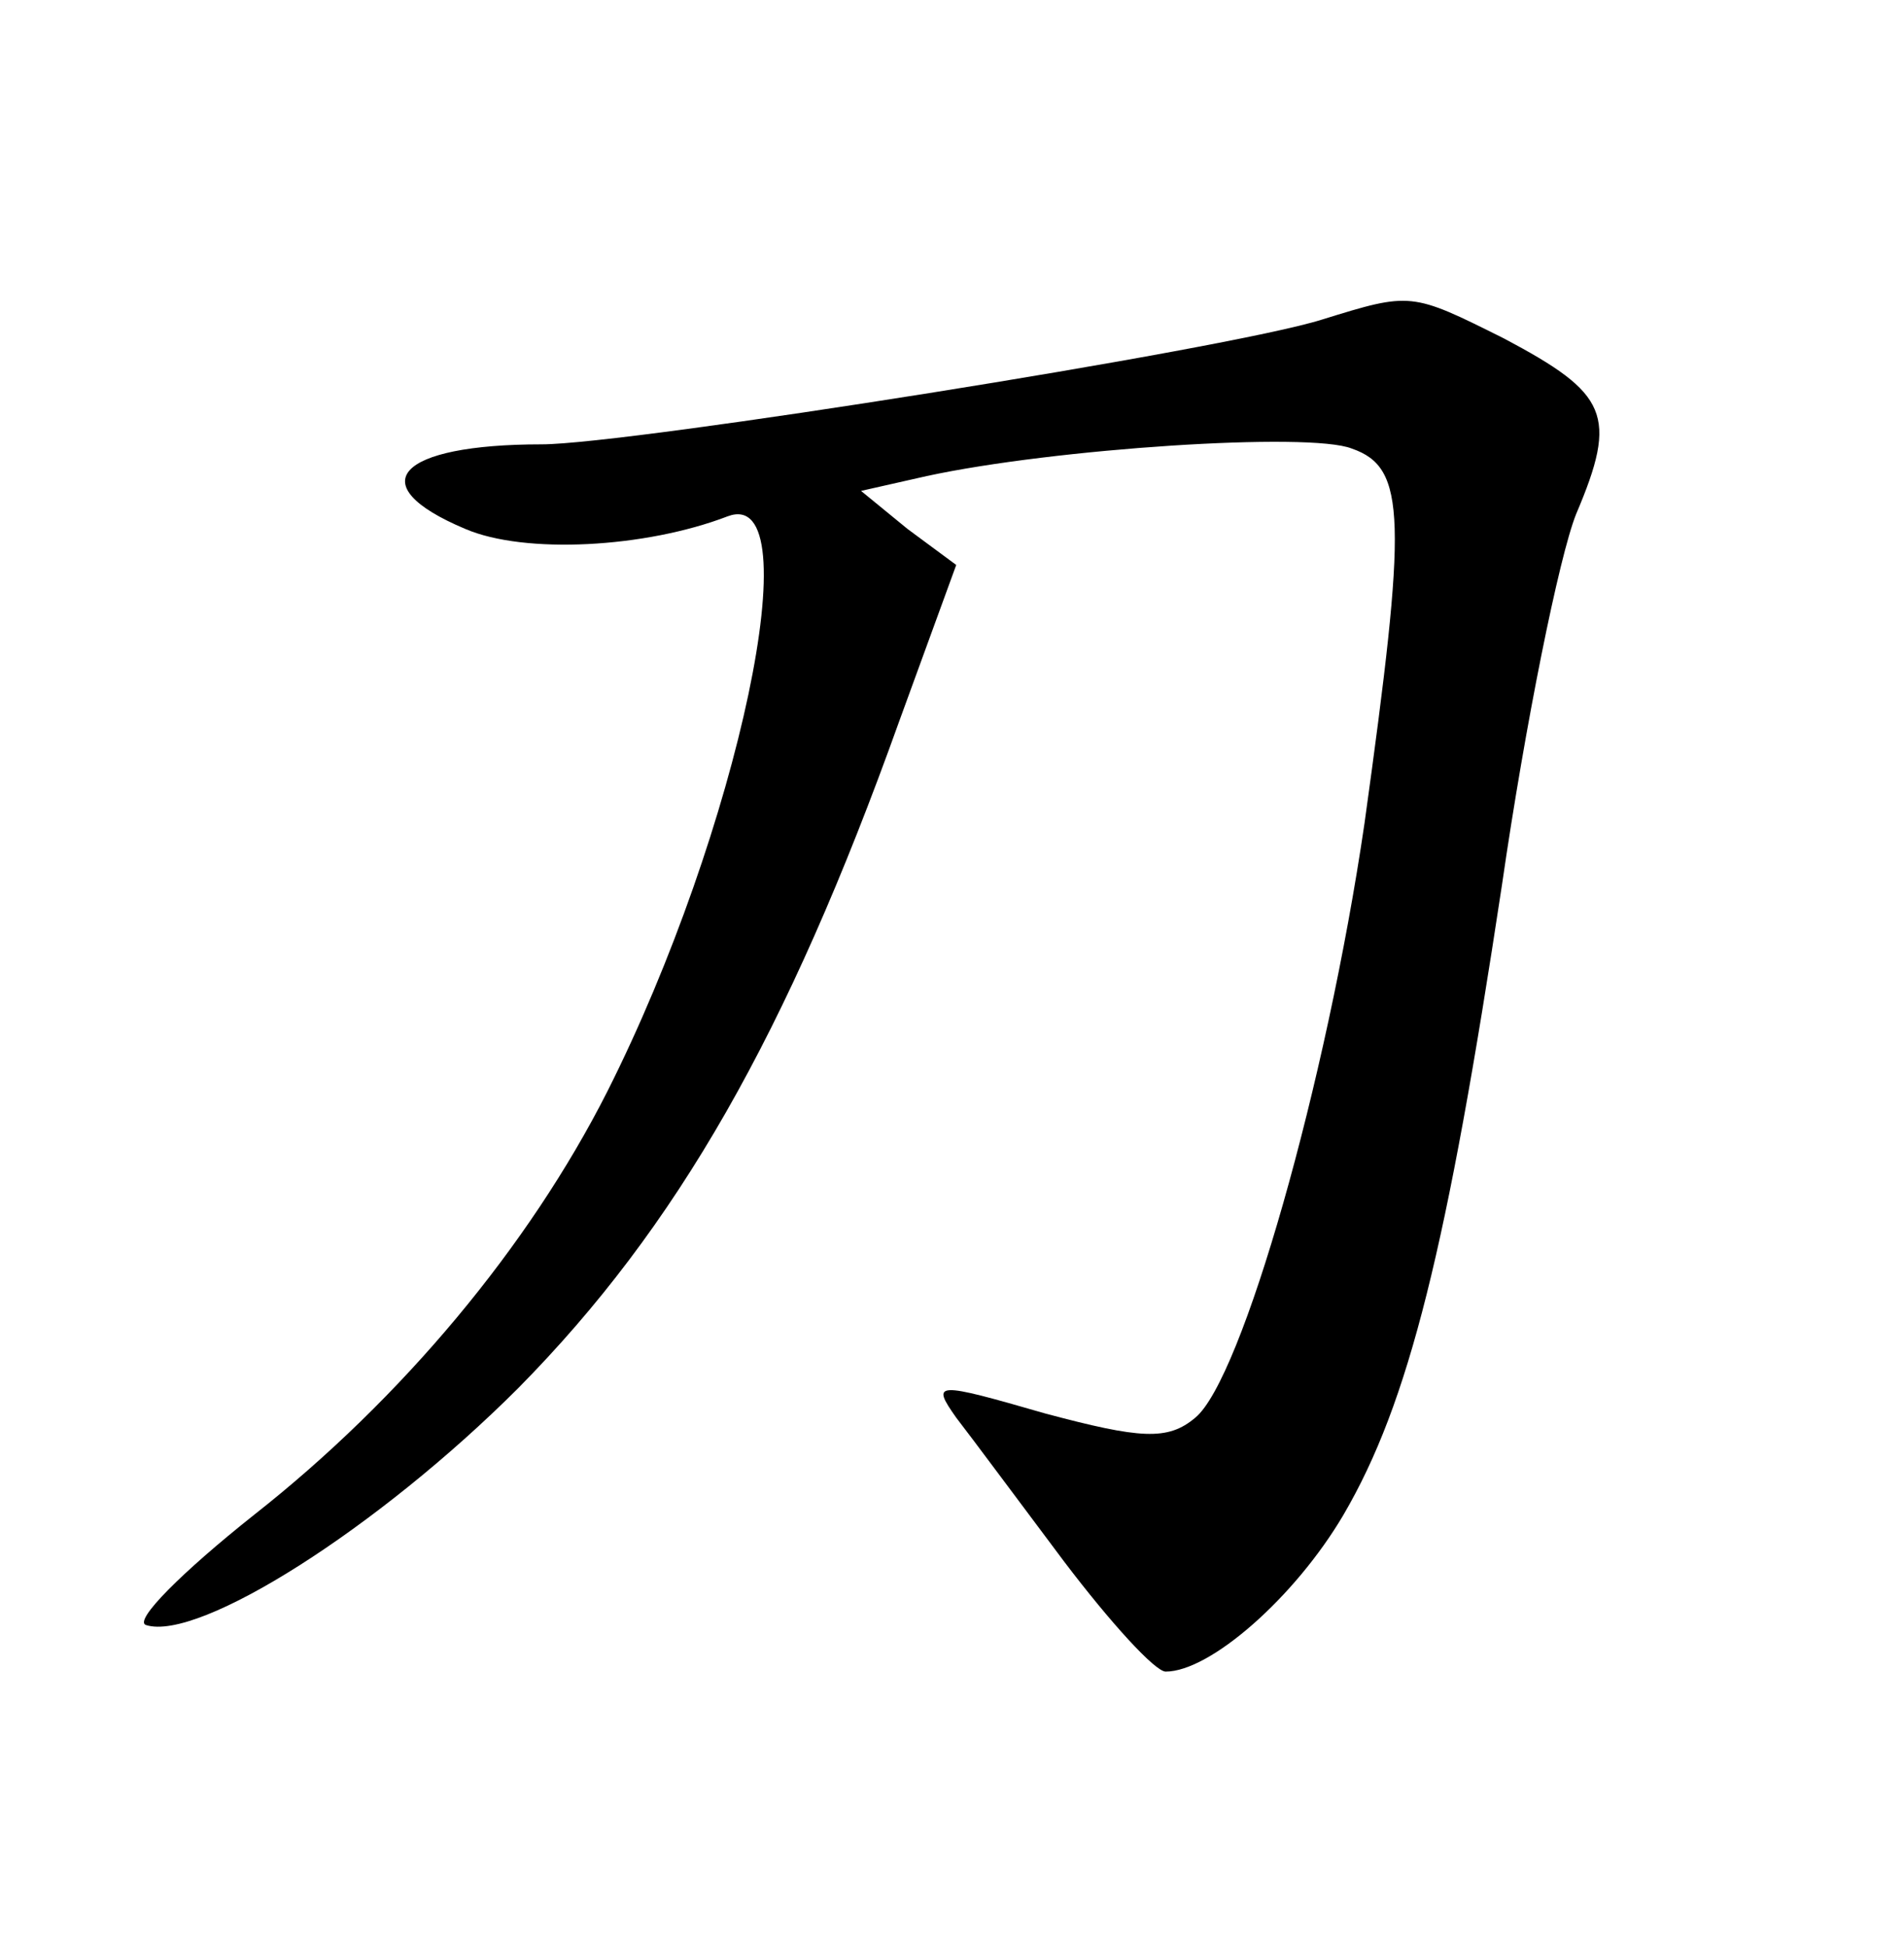 <?xml version="1.0" standalone="no"?>
<!DOCTYPE svg PUBLIC "-//W3C//DTD SVG 20010904//EN"
 "http://www.w3.org/TR/2001/REC-SVG-20010904/DTD/svg10.dtd">
<svg version="1.0" xmlns="http://www.w3.org/2000/svg"
 width="90pt" height="92pt" viewBox="0 0 90 92"
 preserveAspectRatio="xMidYMid meet">
<g transform="translate(0,92) scale(0.1,-0.1)"
fill="#000000" stroke="none">
<path d="M625 769 c-44 -14 -328 -59 -369 -59 -68 0 -86 -19 -36 -40 28 -12
85 -9 124 6 40 15 5 -149 -57 -272 -37 -73 -97 -145 -167 -200 -34 -27 -57
-50 -51 -52 25 -8 110 46 176 112 75 76 127 167 180 315 l27 74 -23 17 -22 18
31 7 c60 13 181 21 201 13 26 -9 26 -33 6 -177 -18 -123 -58 -263 -80 -281
-13 -11 -26 -10 -71 2 -52 15 -54 15 -42 -2 7 -9 30 -40 51 -68 22 -29 43 -52
48 -52 21 0 61 35 84 74 31 53 49 126 75 298 11 76 27 155 35 175 20 47 15 57
-34 83 -44 22 -44 22 -86 9z"/>
</g>
</svg>
